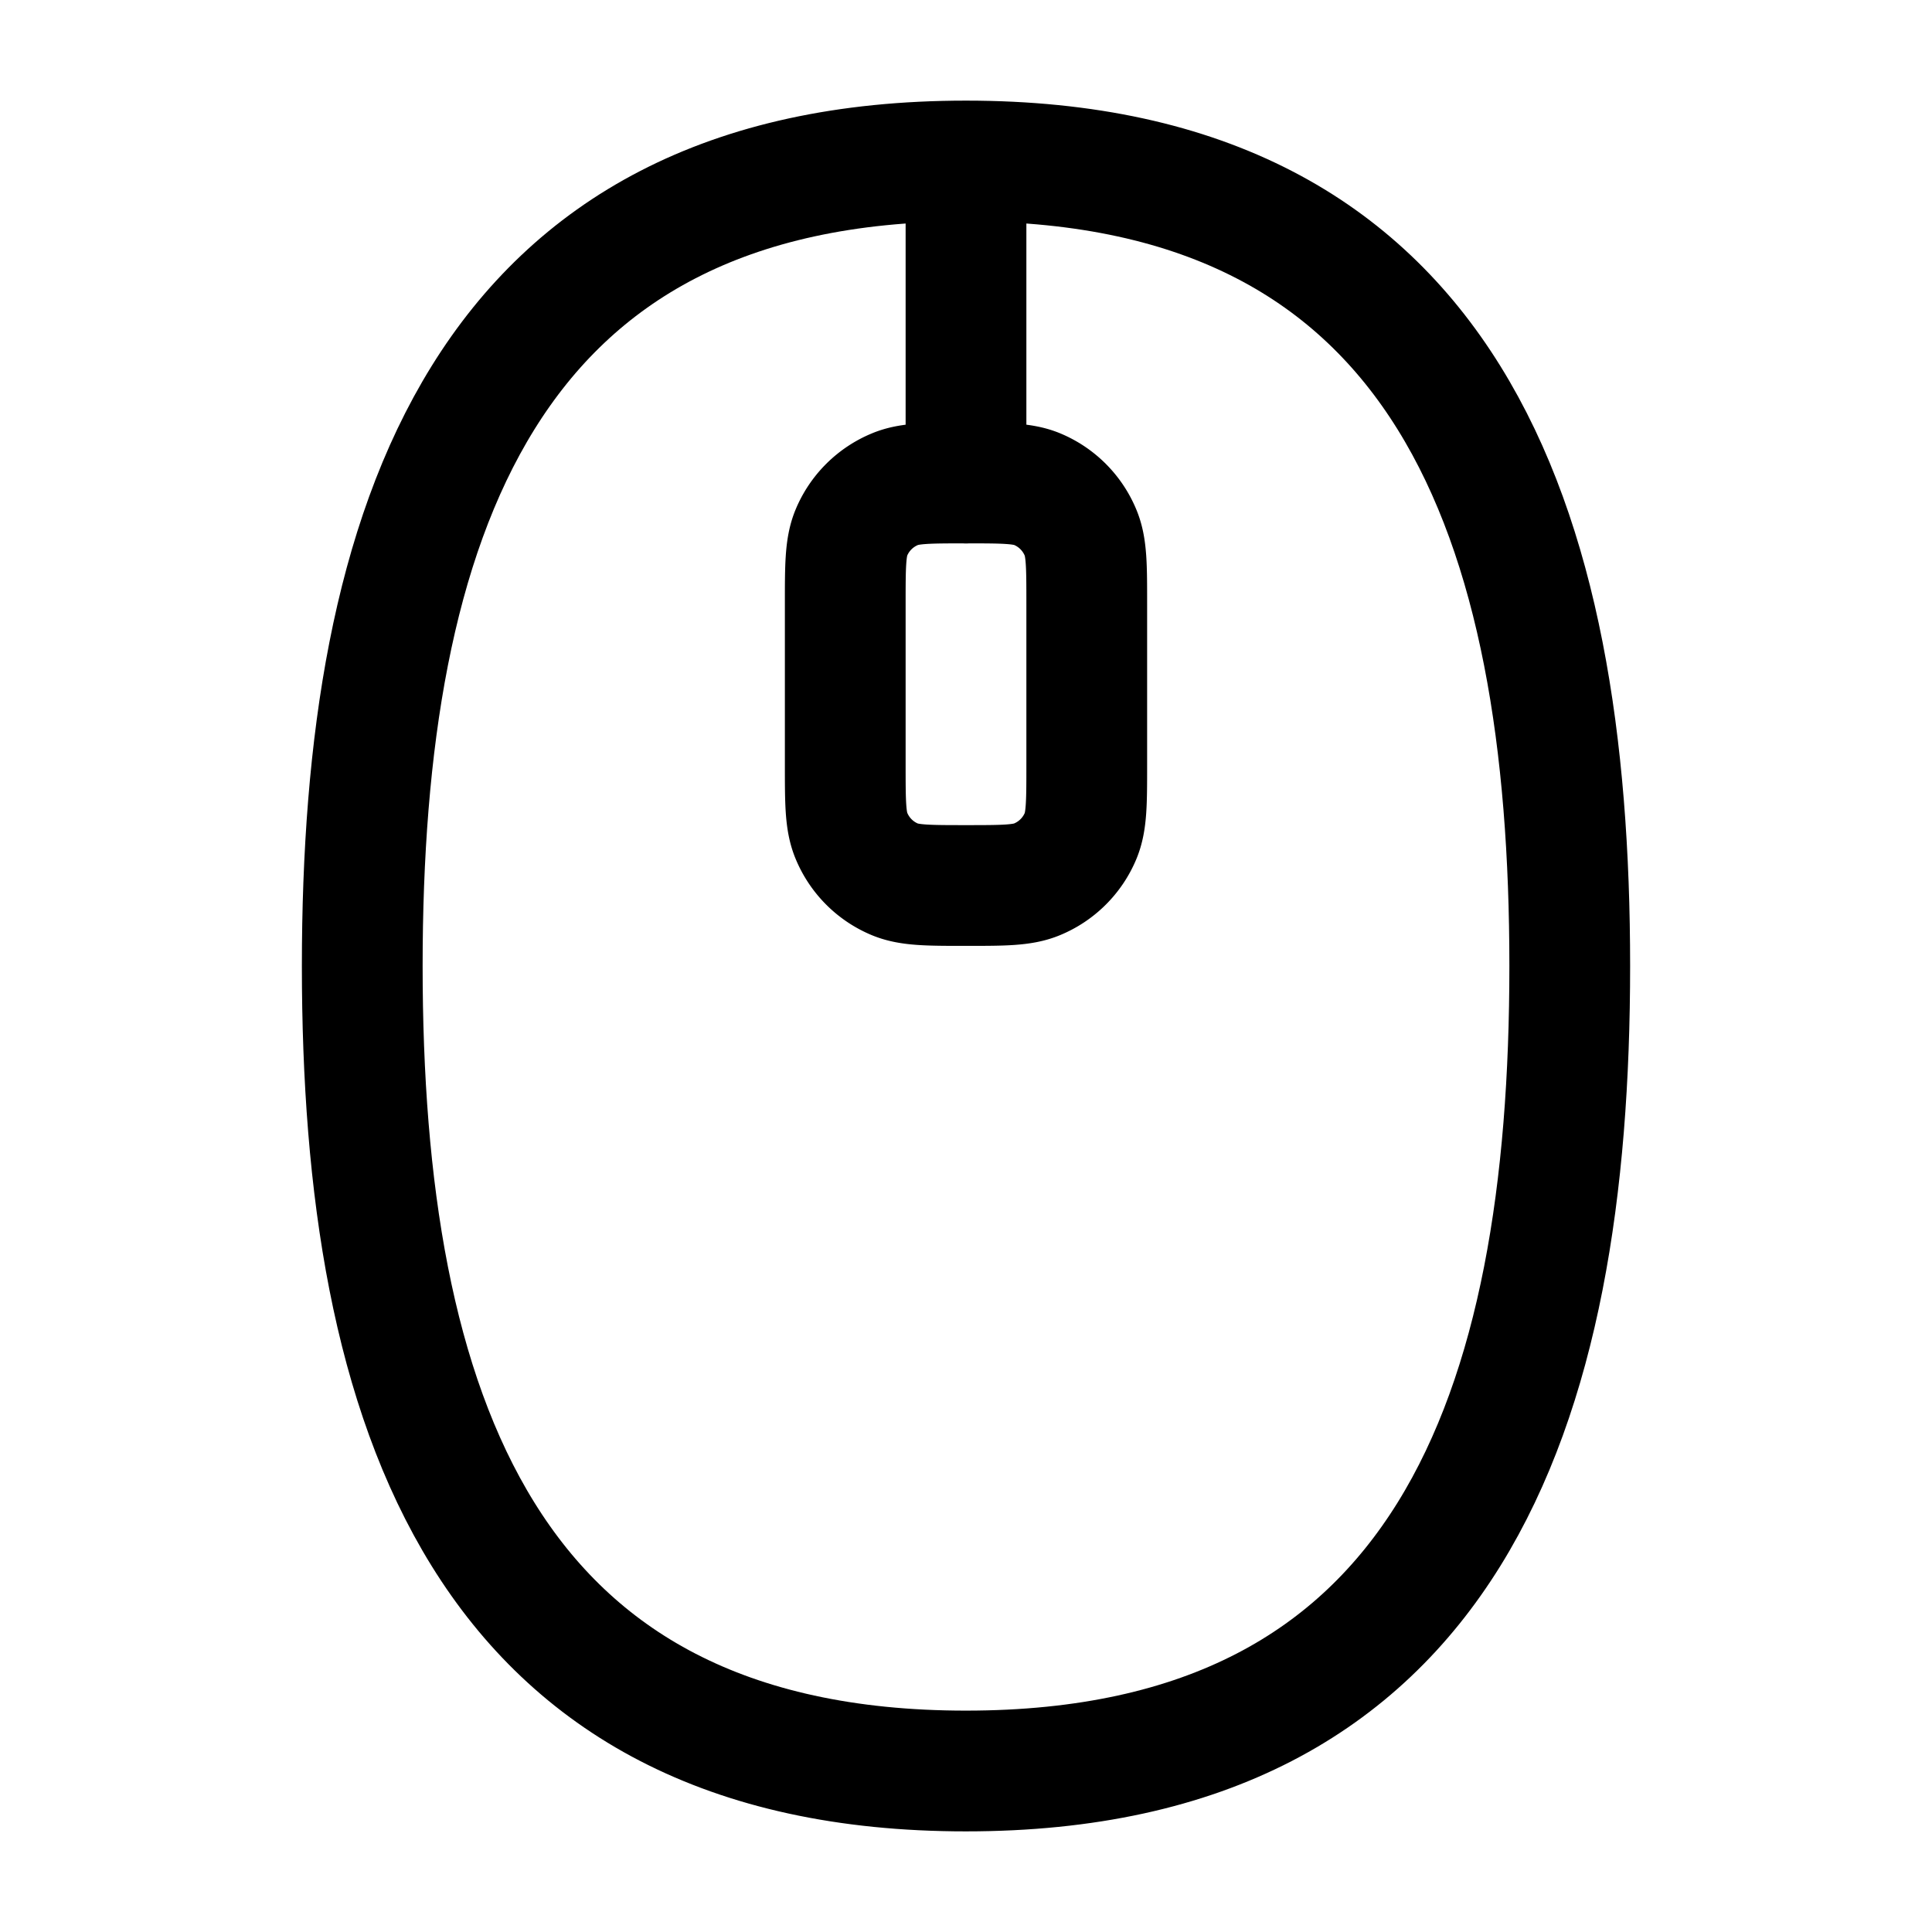 <svg xmlns="http://www.w3.org/2000/svg" width="3em" height="3em" viewBox="0 0 24 24"><g fill="none" stroke="currentColor" stroke-linecap="round" stroke-linejoin="round" stroke-width="1.5" color="currentColor"><path d="M12 6V2m0 20c6 0 7.5-4.51 7.5-10S18 2 12 2S4.5 6.51 4.5 12S6 22 12 22"/><path d="M10.5 7.5c0-.466 0-.699.076-.883a1 1 0 0 1 .541-.54C11.301 6 11.534 6 12 6s.699 0 .883.076a1 1 0 0 1 .54.541c.077.184.077.417.077.883v2c0 .466 0 .699-.076.883a1 1 0 0 1-.541.54C12.699 11 12.466 11 12 11s-.699 0-.883-.076a1 1 0 0 1-.54-.541c-.077-.184-.077-.417-.077-.883z"/></g></svg>